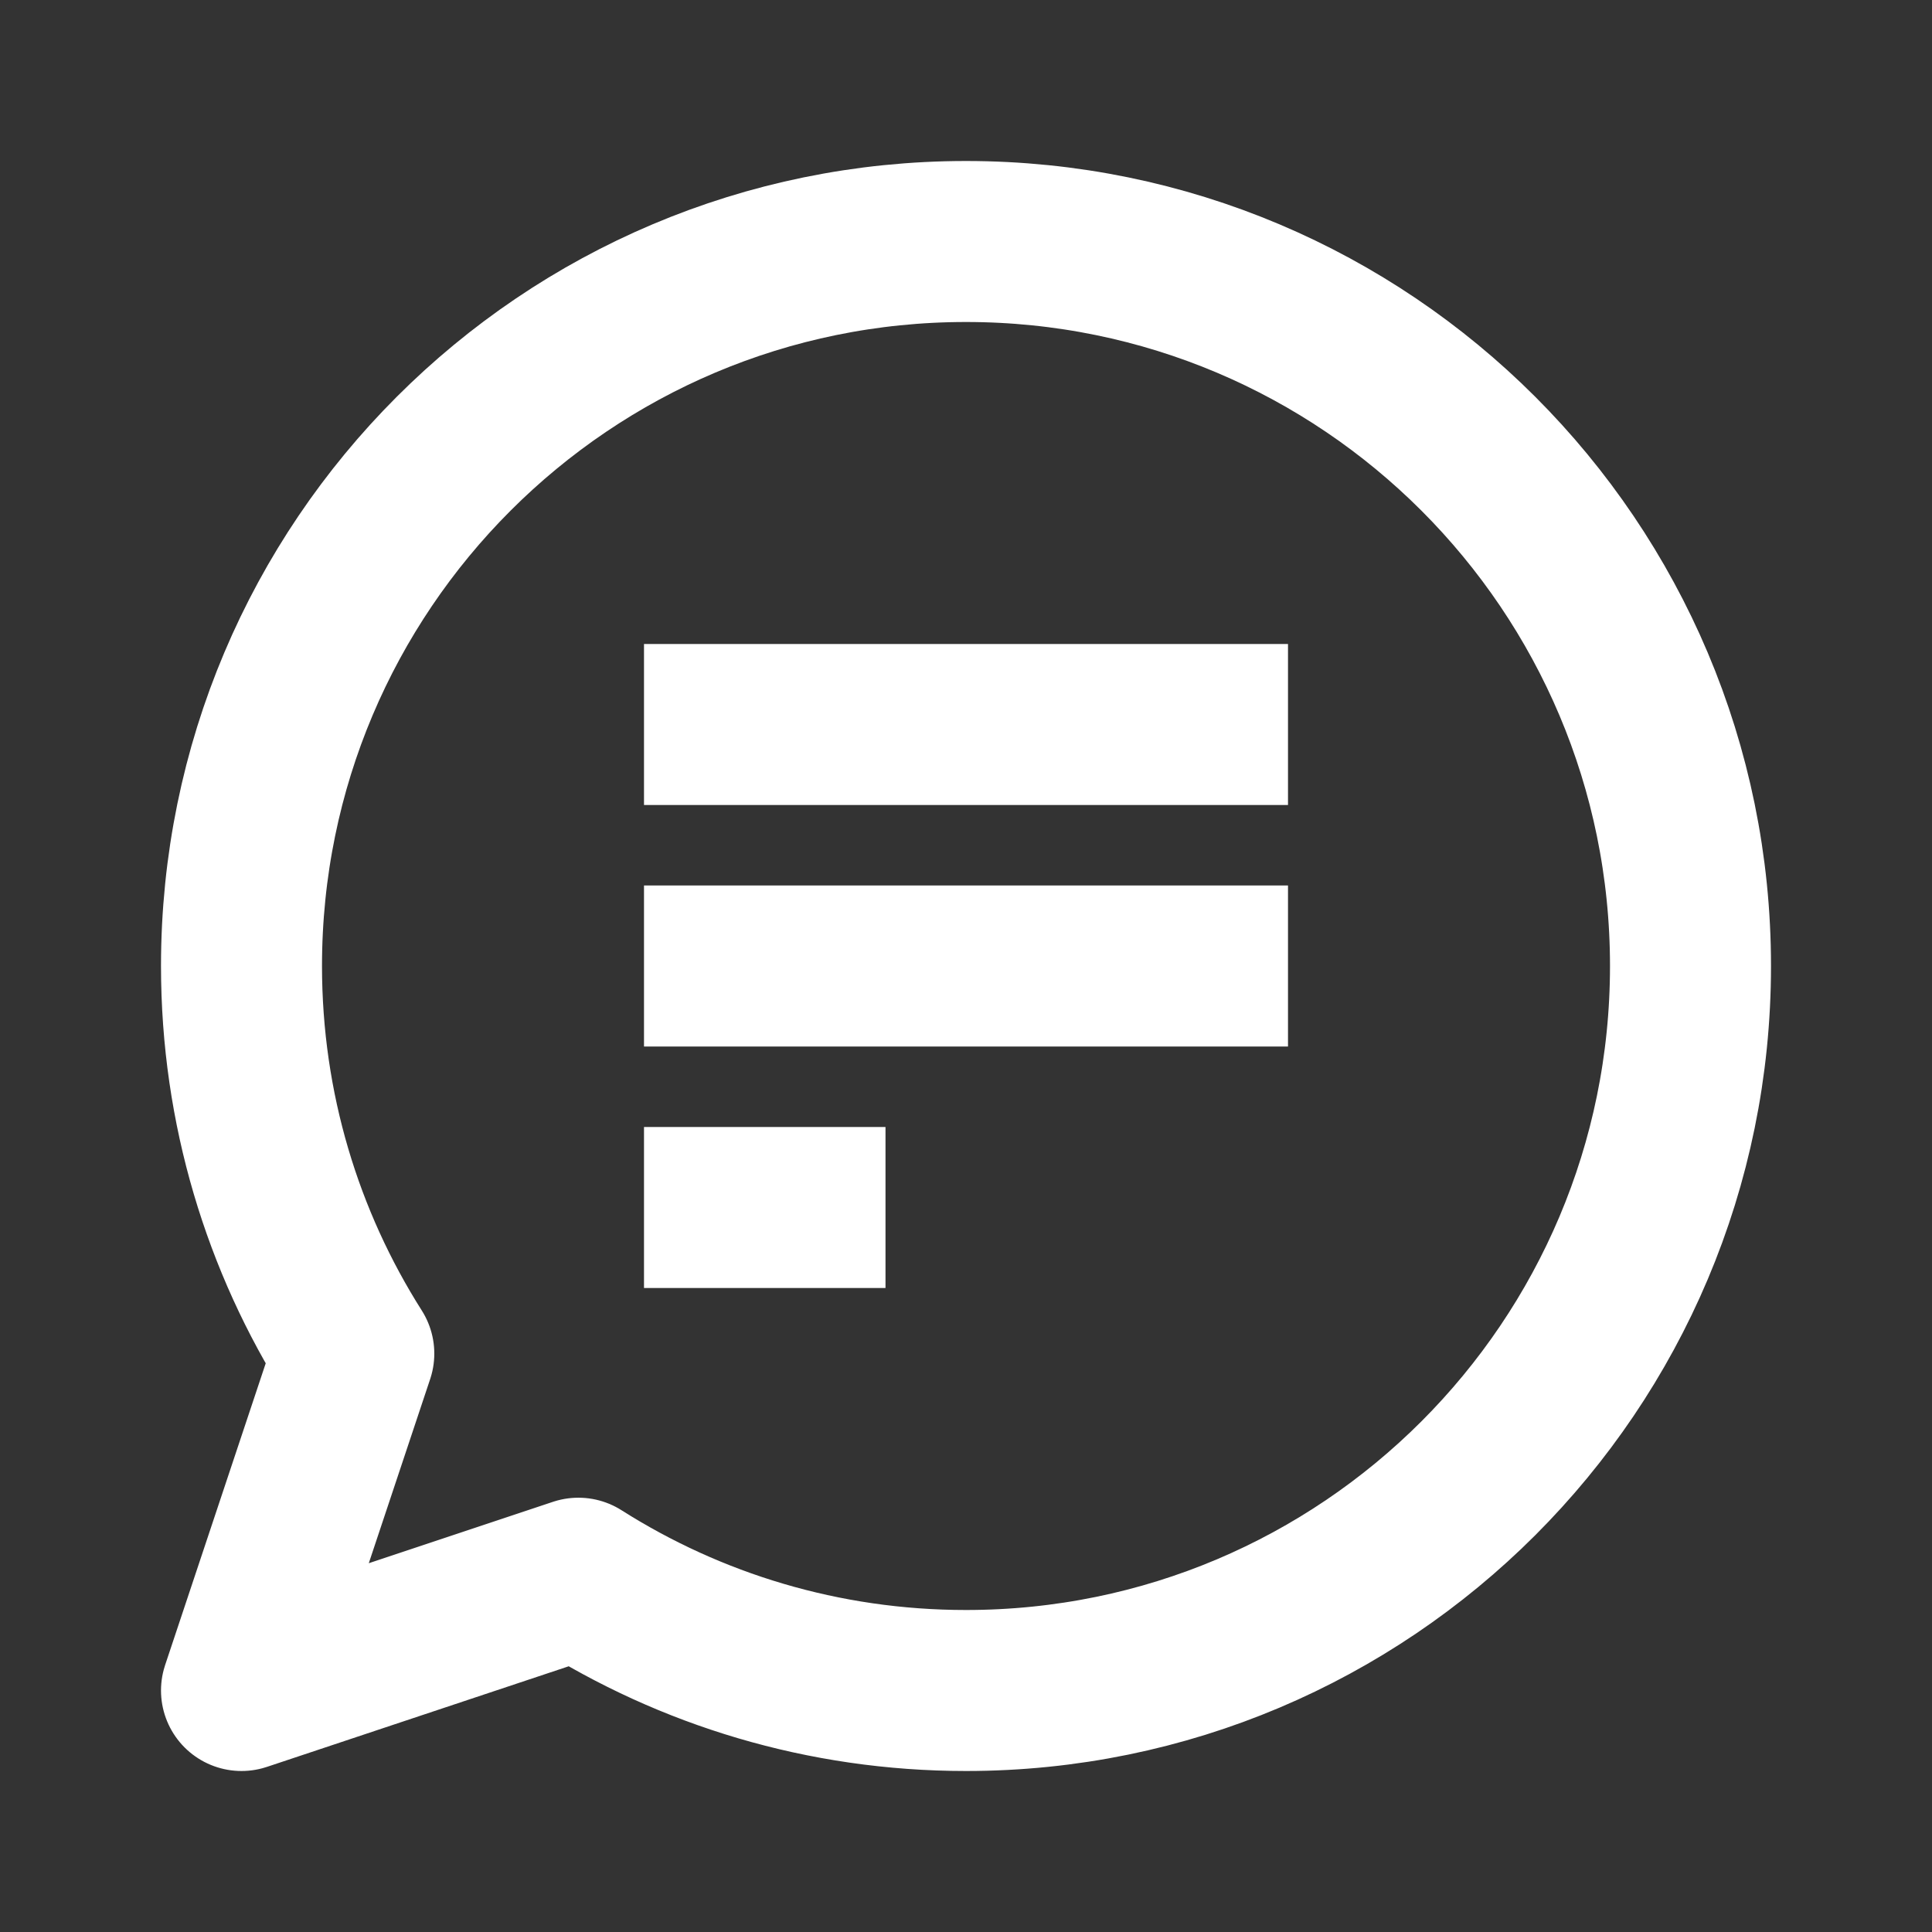 <?xml version="1.0" ?><svg fill="none" height="24" viewBox="0 0 24 24" width="24" xmlns="http://www.w3.org/2000/svg"><rect x="0" y="0" width="24" height="24" fill="#333333" stroke="none"/><path d="M8 9H16M8 12H16M8 15H11M21 12C21 16.971 16.971 21 12 21C10.229 21 8.577 20.488 7.185 19.605L3 21L4.395 16.815C3.512 15.423 3 13.771 3 12C3 7.029 7.029 3 12 3C16.971 3 21 7.029 21 12Z" stroke="white" stroke-linejoin="round" stroke-width="2"/></svg>